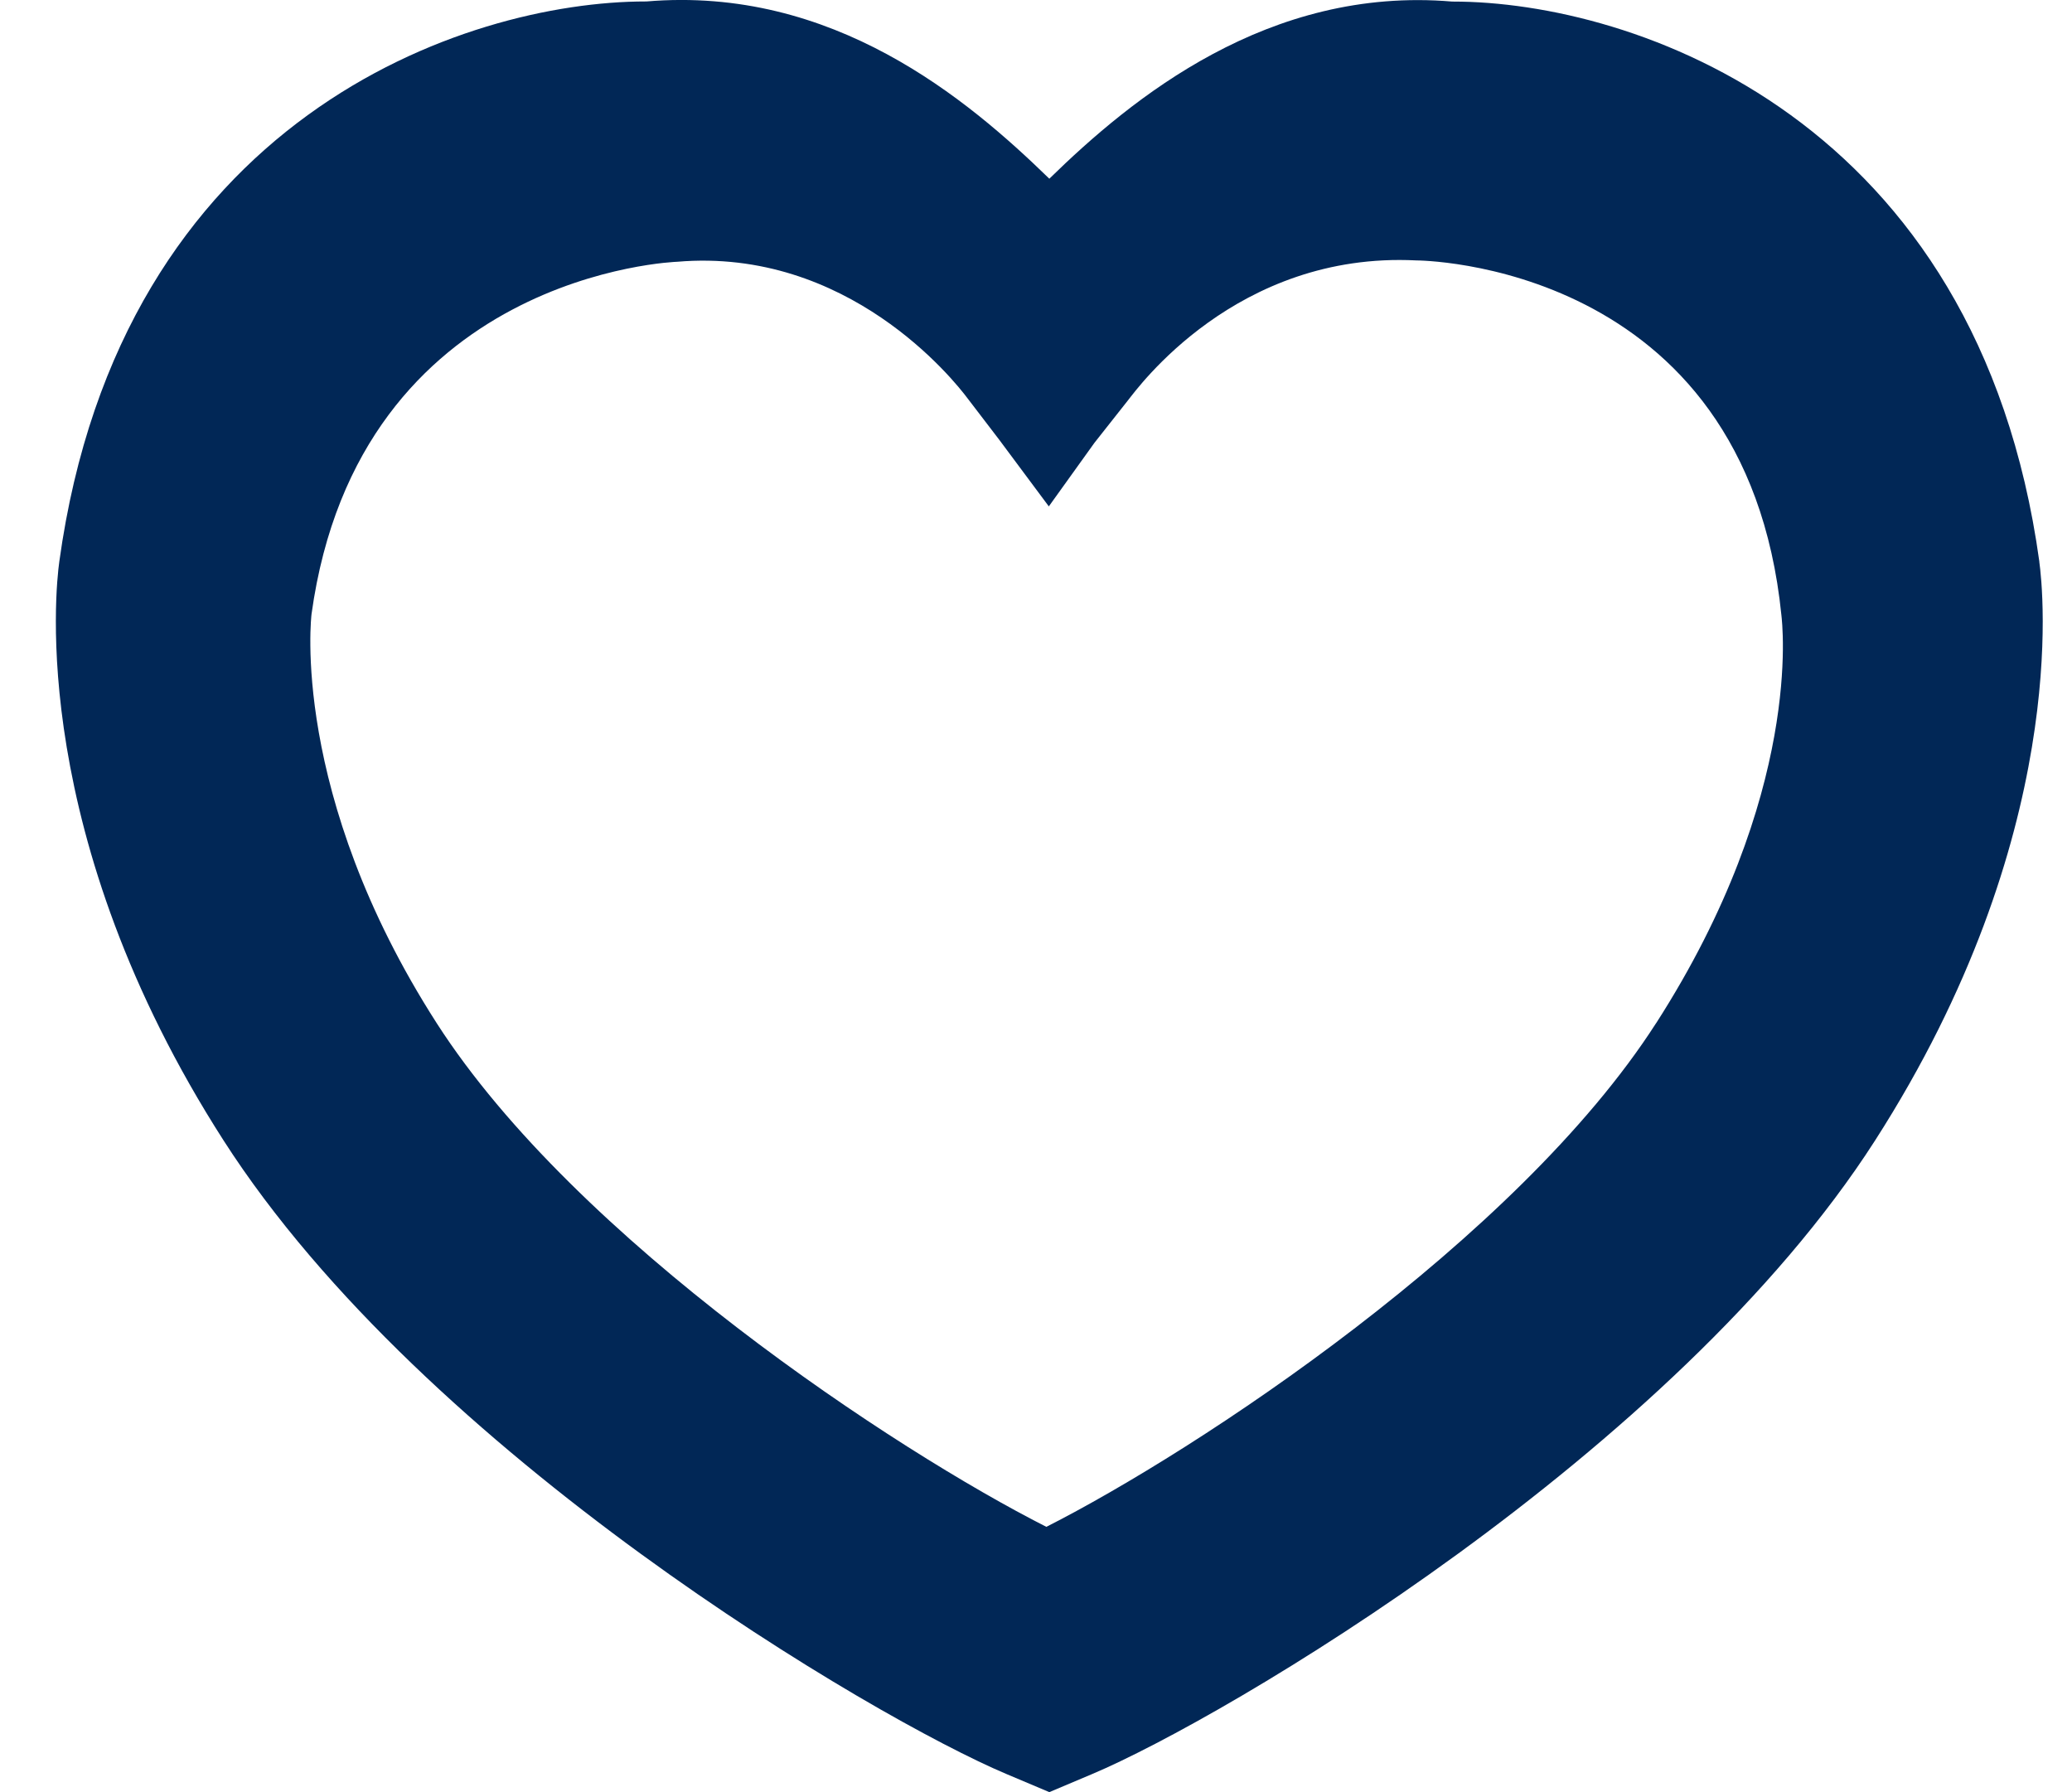 <svg width="37" height="32" viewBox="0 0 37 32" fill="none" xmlns="http://www.w3.org/2000/svg">
<g clip-path="url(#clip0)">
<path d="M36.417 10.03C35.323 2.099 29.163 0.028 25.944 0.028H25.932C22.652 -0.251 20.212 1.75 18.738 3.191C17.274 1.766 14.872 -0.255 11.544 0.026H11.532C8.313 0.026 2.154 2.097 1.059 10.028C0.99 10.522 0.503 14.925 3.992 20.363C7.583 25.961 15.611 30.681 17.973 31.677L18.738 32L19.503 31.677C21.866 30.68 29.894 25.96 33.483 20.365C36.972 14.927 36.485 10.525 36.416 10.03H36.417ZM29.572 18.271C27.085 22.144 21.369 25.903 18.685 27.263C16.002 25.904 10.286 22.145 7.798 18.269C5.165 14.168 5.563 10.966 5.563 10.966C6.406 4.863 12.092 4.674 12.092 4.674C15.141 4.414 17.032 6.783 17.278 7.113L17.847 7.857L18.729 9.042L19.545 7.905L20.148 7.141C20.306 6.944 22.073 4.488 25.291 4.65C25.291 4.65 31.172 4.65 31.811 10.987C31.824 11.115 32.207 14.17 29.573 18.271H29.572Z" fill="#012756"/>
</g>
<defs>
<clipPath id="clip0">
<rect width="37" height="32" fill="white"/>
</clipPath>
</defs>
</svg>
